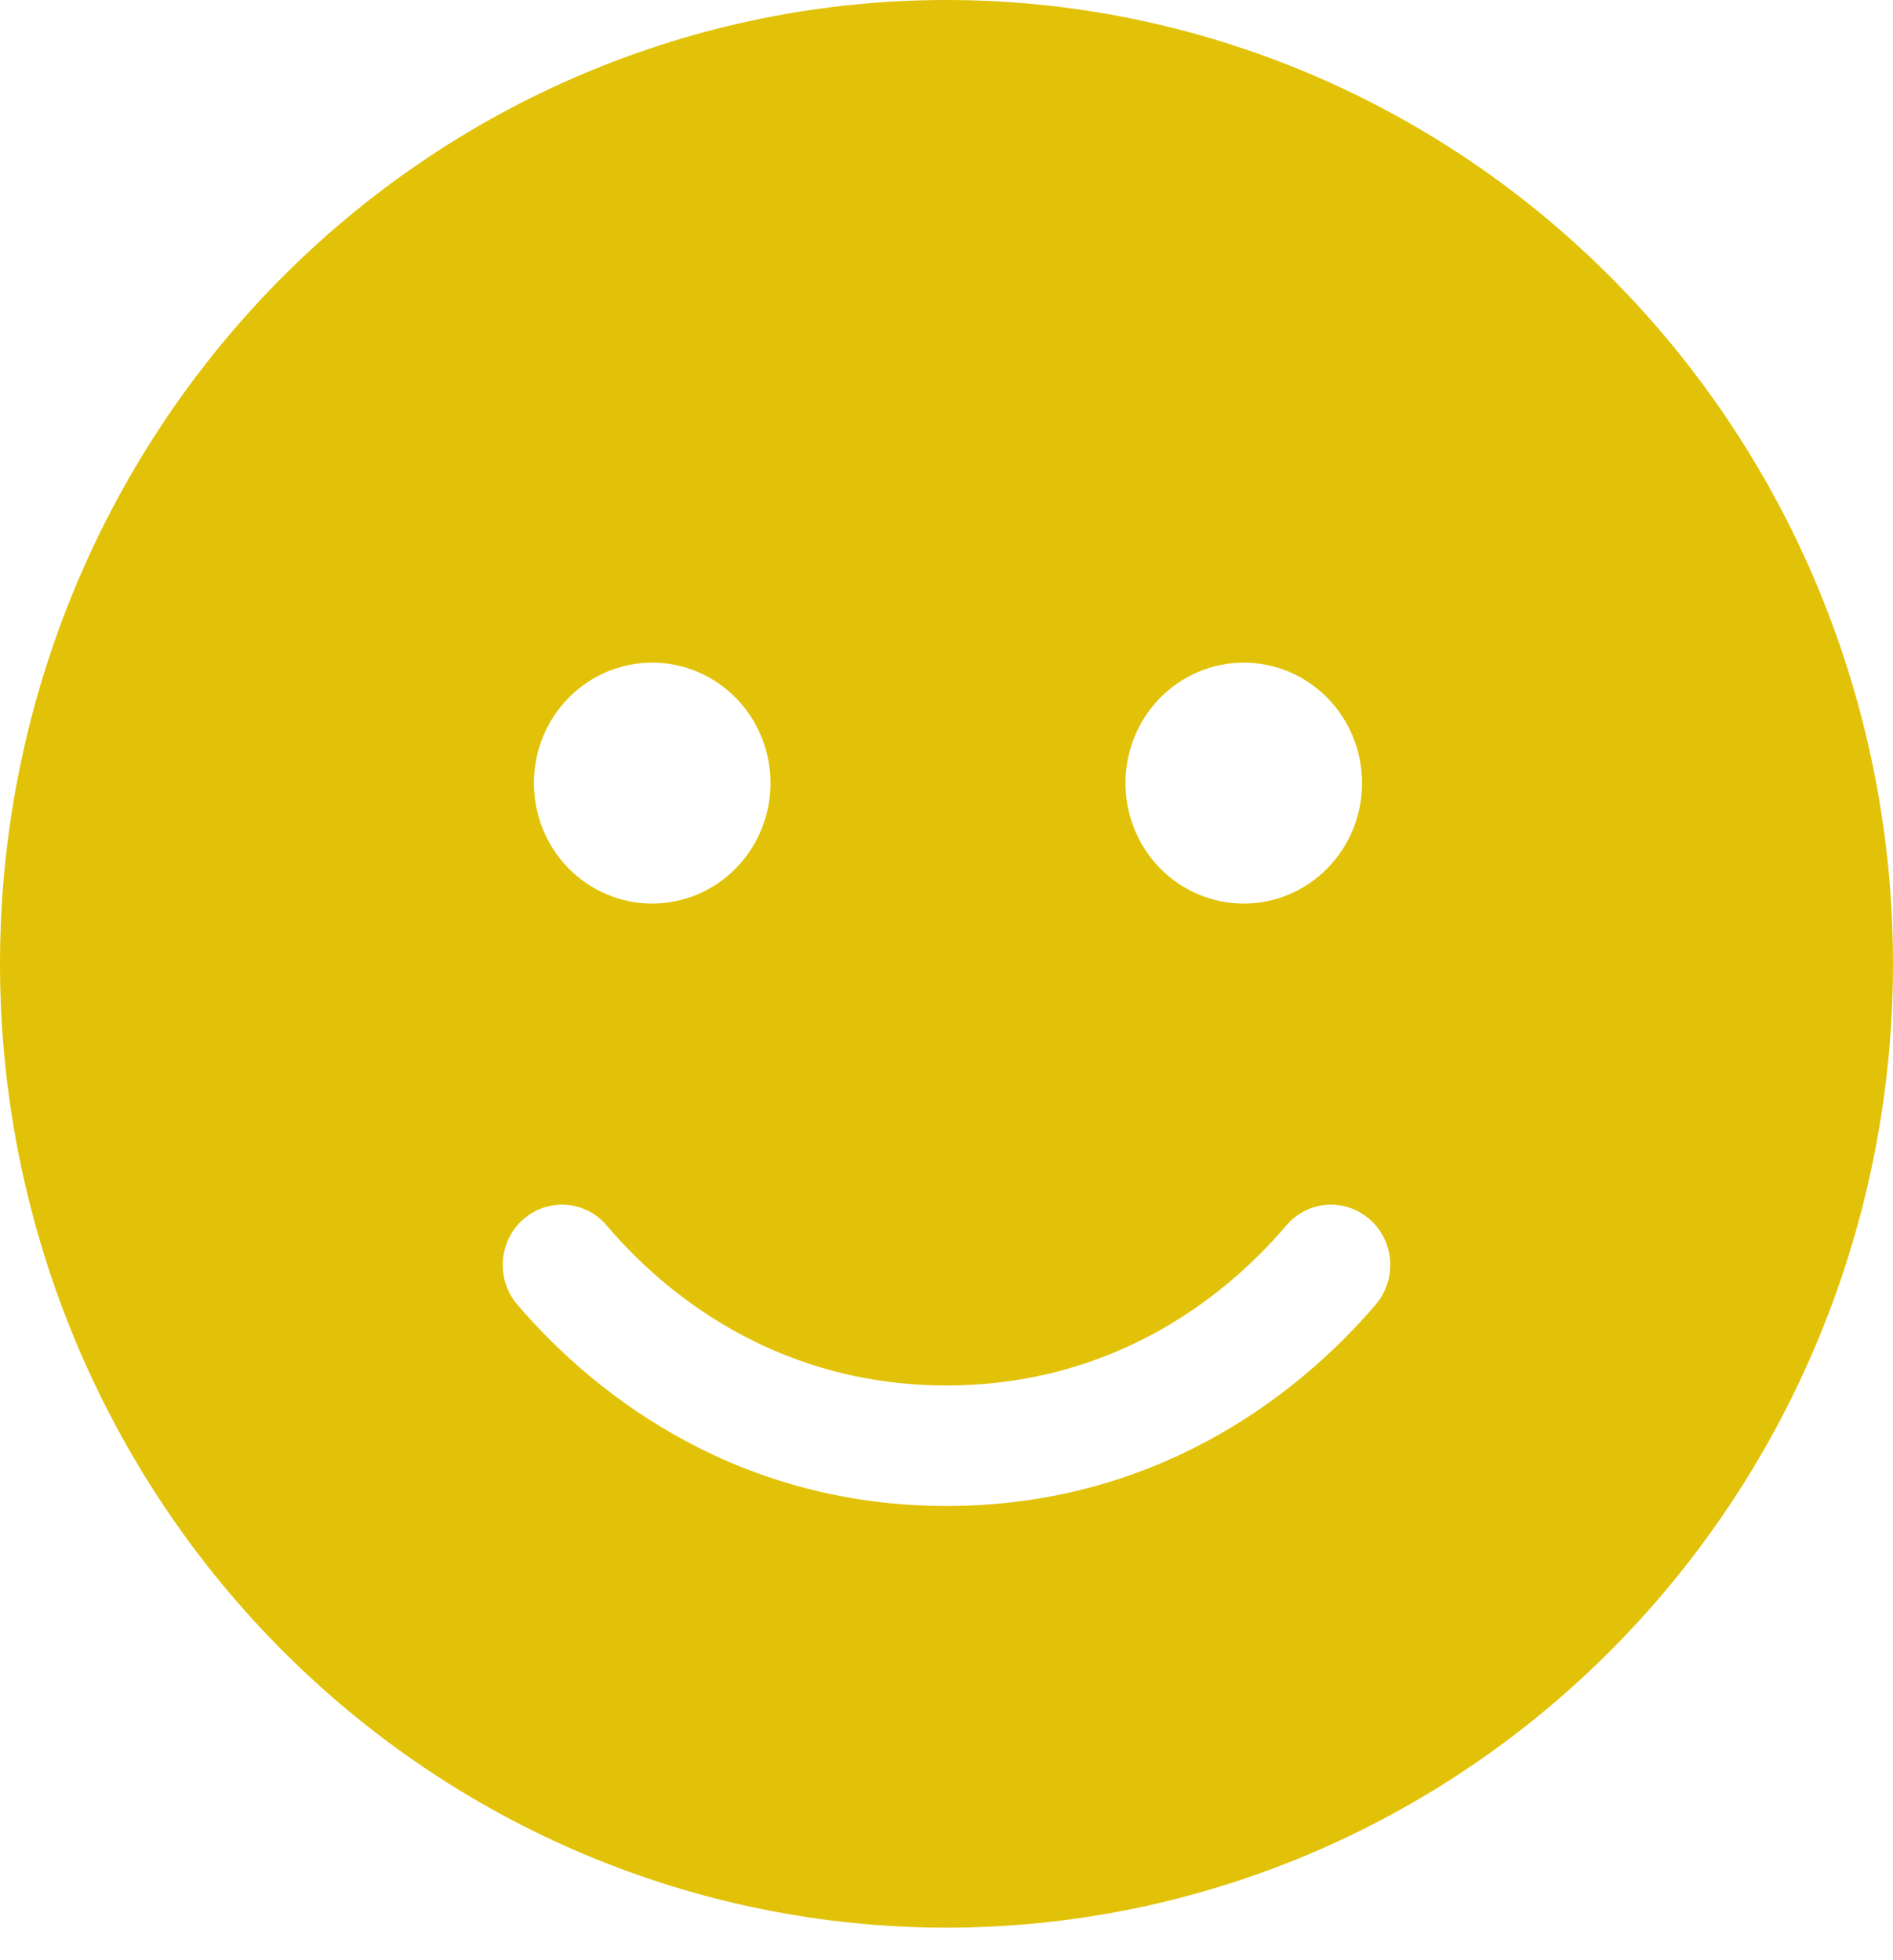 <svg width="28" height="29" viewBox="0 0 28 29" fill="none" xmlns="http://www.w3.org/2000/svg">
<path d="M14 28.518C17.713 28.518 21.274 27.016 23.899 24.342C26.525 21.668 28 18.041 28 14.259C28 10.477 26.525 6.85 23.899 4.176C21.274 1.502 17.713 0 14 0C10.287 0 6.726 1.502 4.101 4.176C1.475 6.85 0 10.477 0 14.259C0 18.041 1.475 21.668 4.101 24.342C6.726 27.016 10.287 28.518 14 28.518ZM8.974 18.13C9.953 19.283 11.627 20.497 14 20.497C16.373 20.497 18.047 19.283 19.026 18.13C19.343 17.757 19.895 17.718 20.262 18.041C20.628 18.364 20.666 18.927 20.349 19.3C19.13 20.726 17.013 22.28 14 22.28C10.987 22.28 8.87 20.726 7.651 19.3C7.334 18.927 7.372 18.364 7.738 18.041C8.105 17.718 8.657 17.757 8.974 18.13ZM7.897 11.585C7.897 11.113 8.081 10.659 8.409 10.325C8.738 9.991 9.183 9.803 9.647 9.803C10.111 9.803 10.556 9.991 10.884 10.325C11.213 10.659 11.397 11.113 11.397 11.585C11.397 12.058 11.213 12.512 10.884 12.846C10.556 13.18 10.111 13.368 9.647 13.368C9.183 13.368 8.738 13.18 8.409 12.846C8.081 12.512 7.897 12.058 7.897 11.585ZM18.397 9.803C18.861 9.803 19.306 9.991 19.634 10.325C19.962 10.659 20.147 11.113 20.147 11.585C20.147 12.058 19.962 12.512 19.634 12.846C19.306 13.18 18.861 13.368 18.397 13.368C17.933 13.368 17.488 13.18 17.159 12.846C16.831 12.512 16.647 12.058 16.647 11.585C16.647 11.113 16.831 10.659 17.159 10.325C17.488 9.991 17.933 9.803 18.397 9.803Z" fill="#E2C208"/>
</svg>
